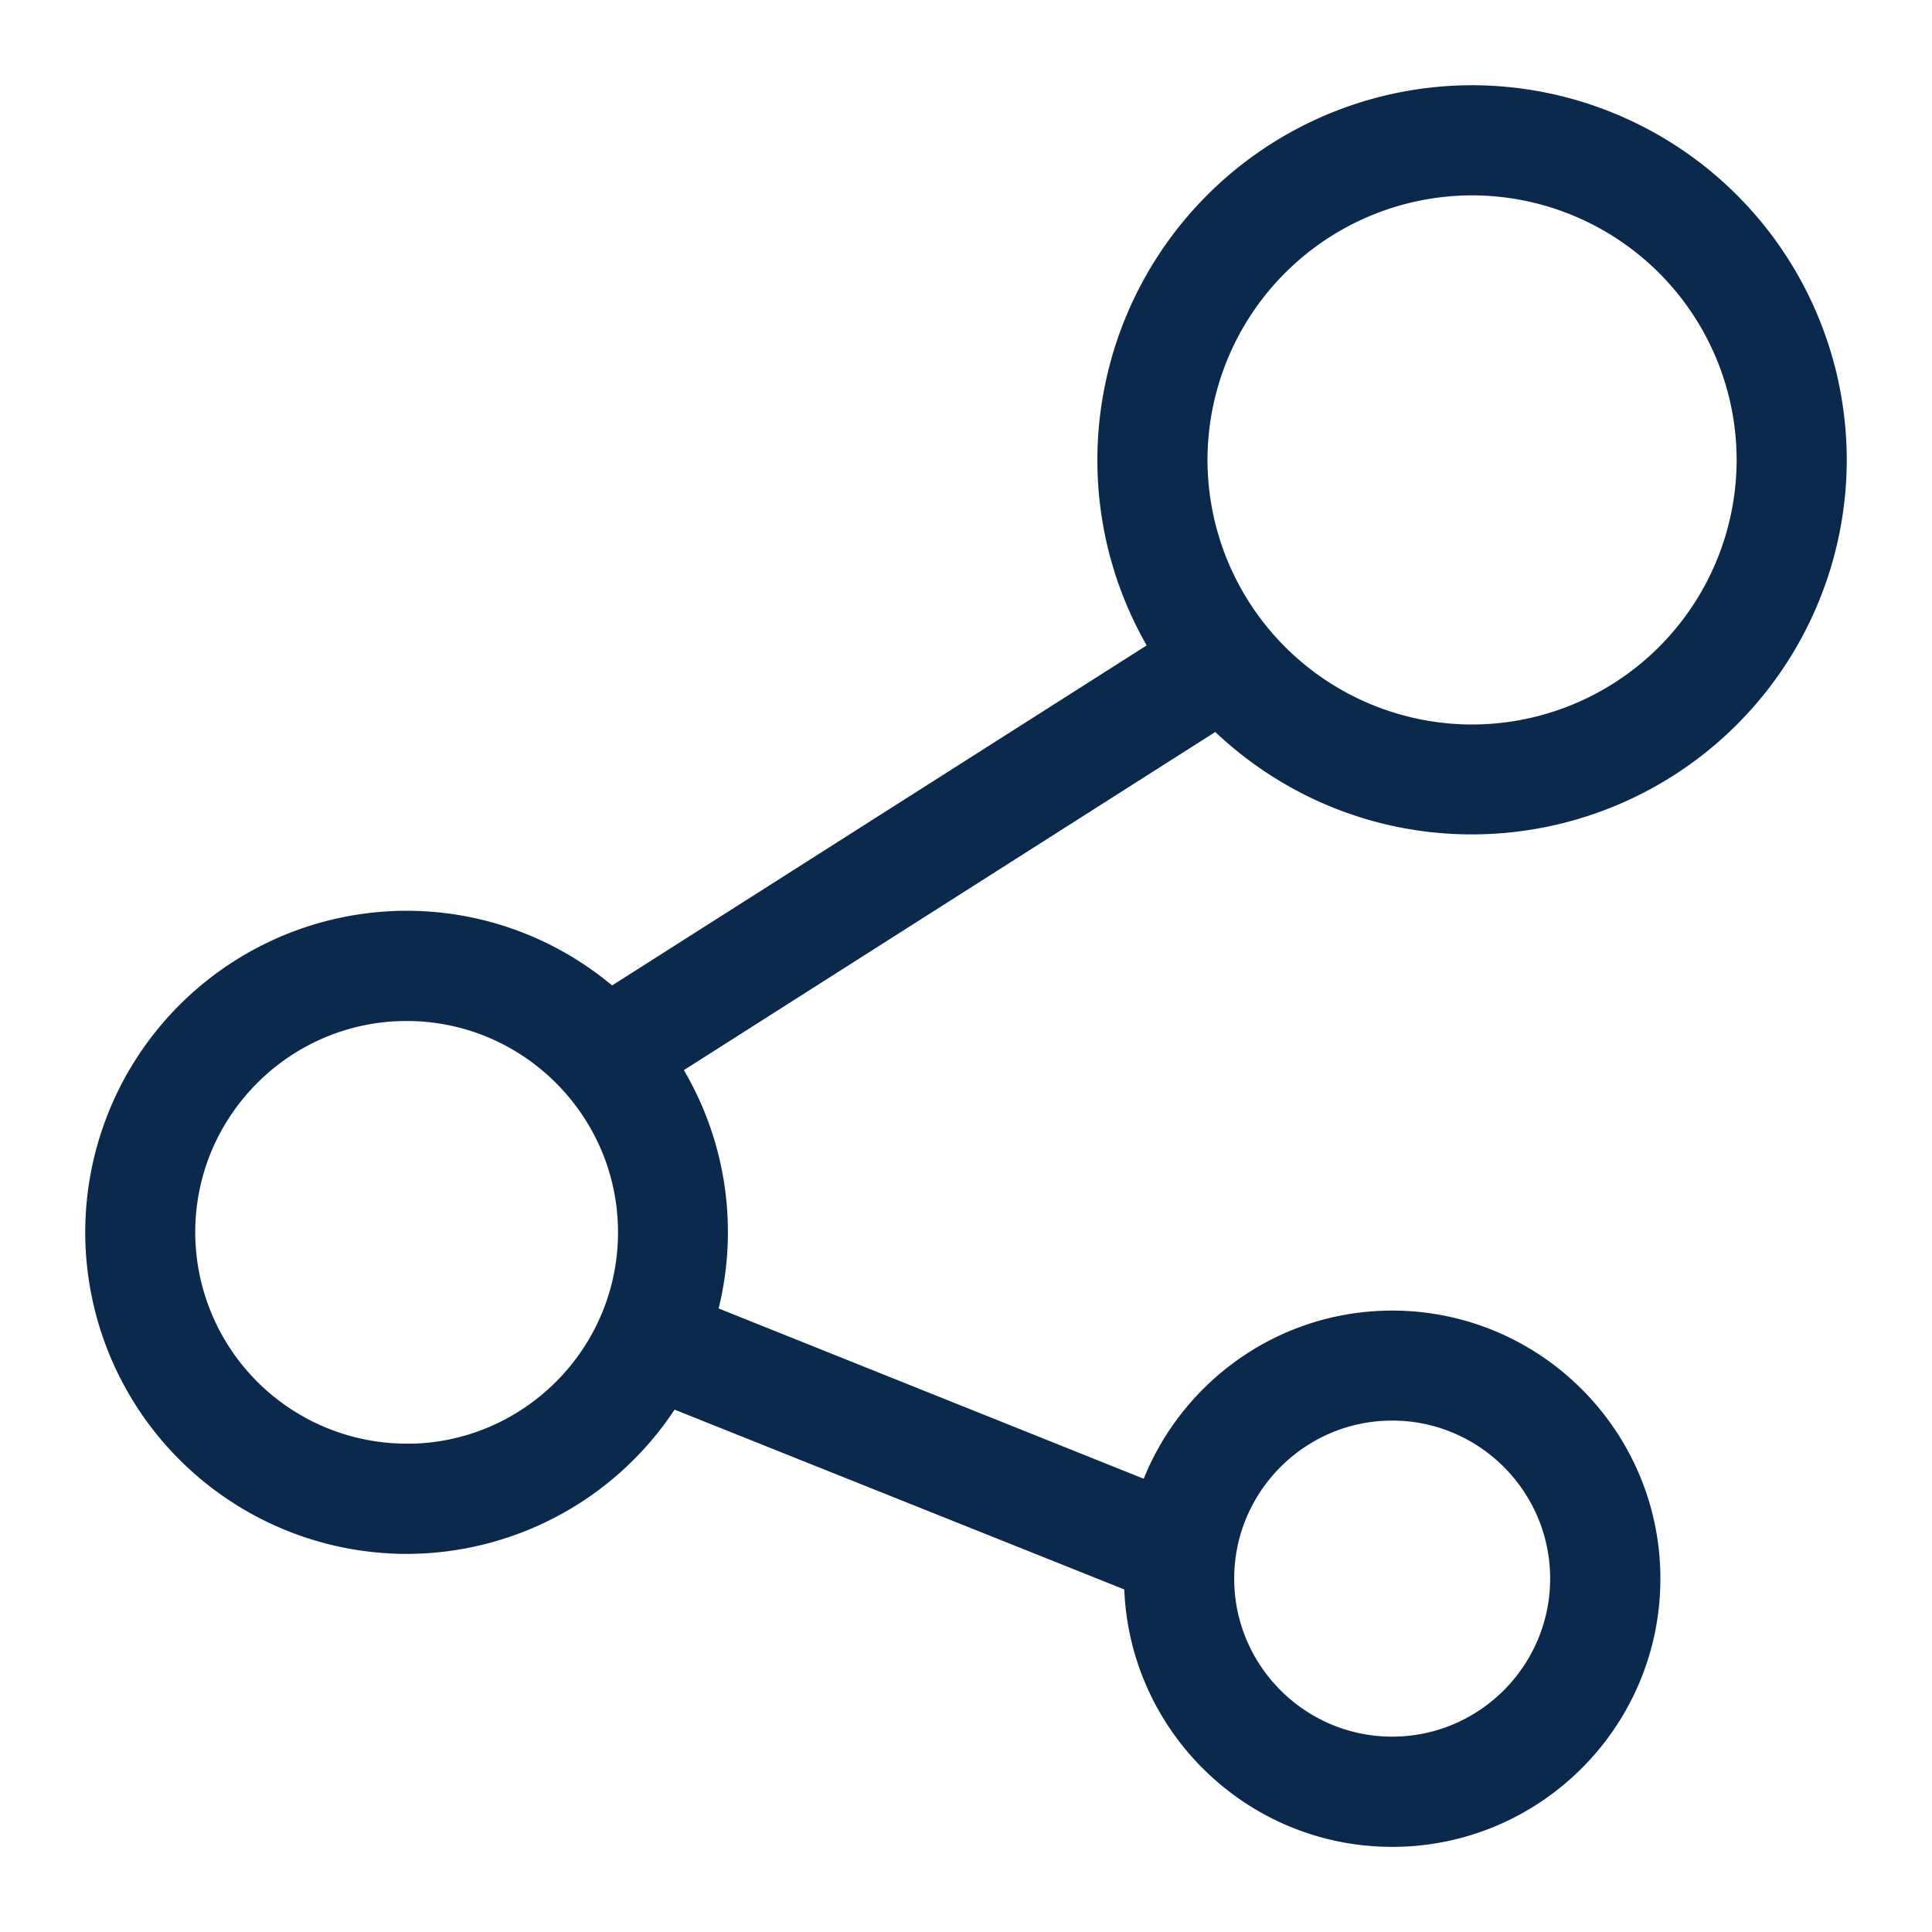 <svg xmlns="http://www.w3.org/2000/svg" width="17" height="17" viewBox="0 0 17 17">
    <path fill="none" fill-rule="nonzero" stroke="#0A294C" stroke-width=".5" d="M12.953 1a3.05 3.05 0 0 0-3.047 3.047c0 .633.195 1.222.527 1.71L5.36 8.984a2.568 2.568 0 0 0-1.782-.72A2.581 2.581 0 0 0 1 10.845a2.581 2.581 0 0 0 2.578 2.578 2.58 2.58 0 0 0 2.254-1.33l4.312 1.724-.003.075c0 1.163.946 2.109 2.109 2.109s2.11-.946 2.11-2.11c0-1.163-.947-2.109-2.11-2.109-.972 0-1.791.663-2.034 1.56L6.02 11.661a2.56 2.56 0 0 0-.35-2.32l5.059-3.219c.556.596 1.346.97 2.223.97A3.05 3.05 0 0 0 16 4.048 3.05 3.05 0 0 0 12.953 1zm-.703 11.25c.904 0 1.64.736 1.64 1.64 0 .905-.736 1.641-1.64 1.641-.904 0-1.64-.736-1.64-1.64 0-.905.736-1.641 1.64-1.641zm-8.672.703a2.112 2.112 0 0 1-2.11-2.11c0-1.162.947-2.109 2.11-2.109 1.163 0 2.11.947 2.11 2.11 0 1.163-.947 2.11-2.11 2.11zm9.375-6.328a2.581 2.581 0 0 1-2.578-2.578 2.581 2.581 0 0 1 2.578-2.578 2.581 2.581 0 0 1 2.578 2.578 2.581 2.581 0 0 1-2.578 2.578z"/>
</svg>
